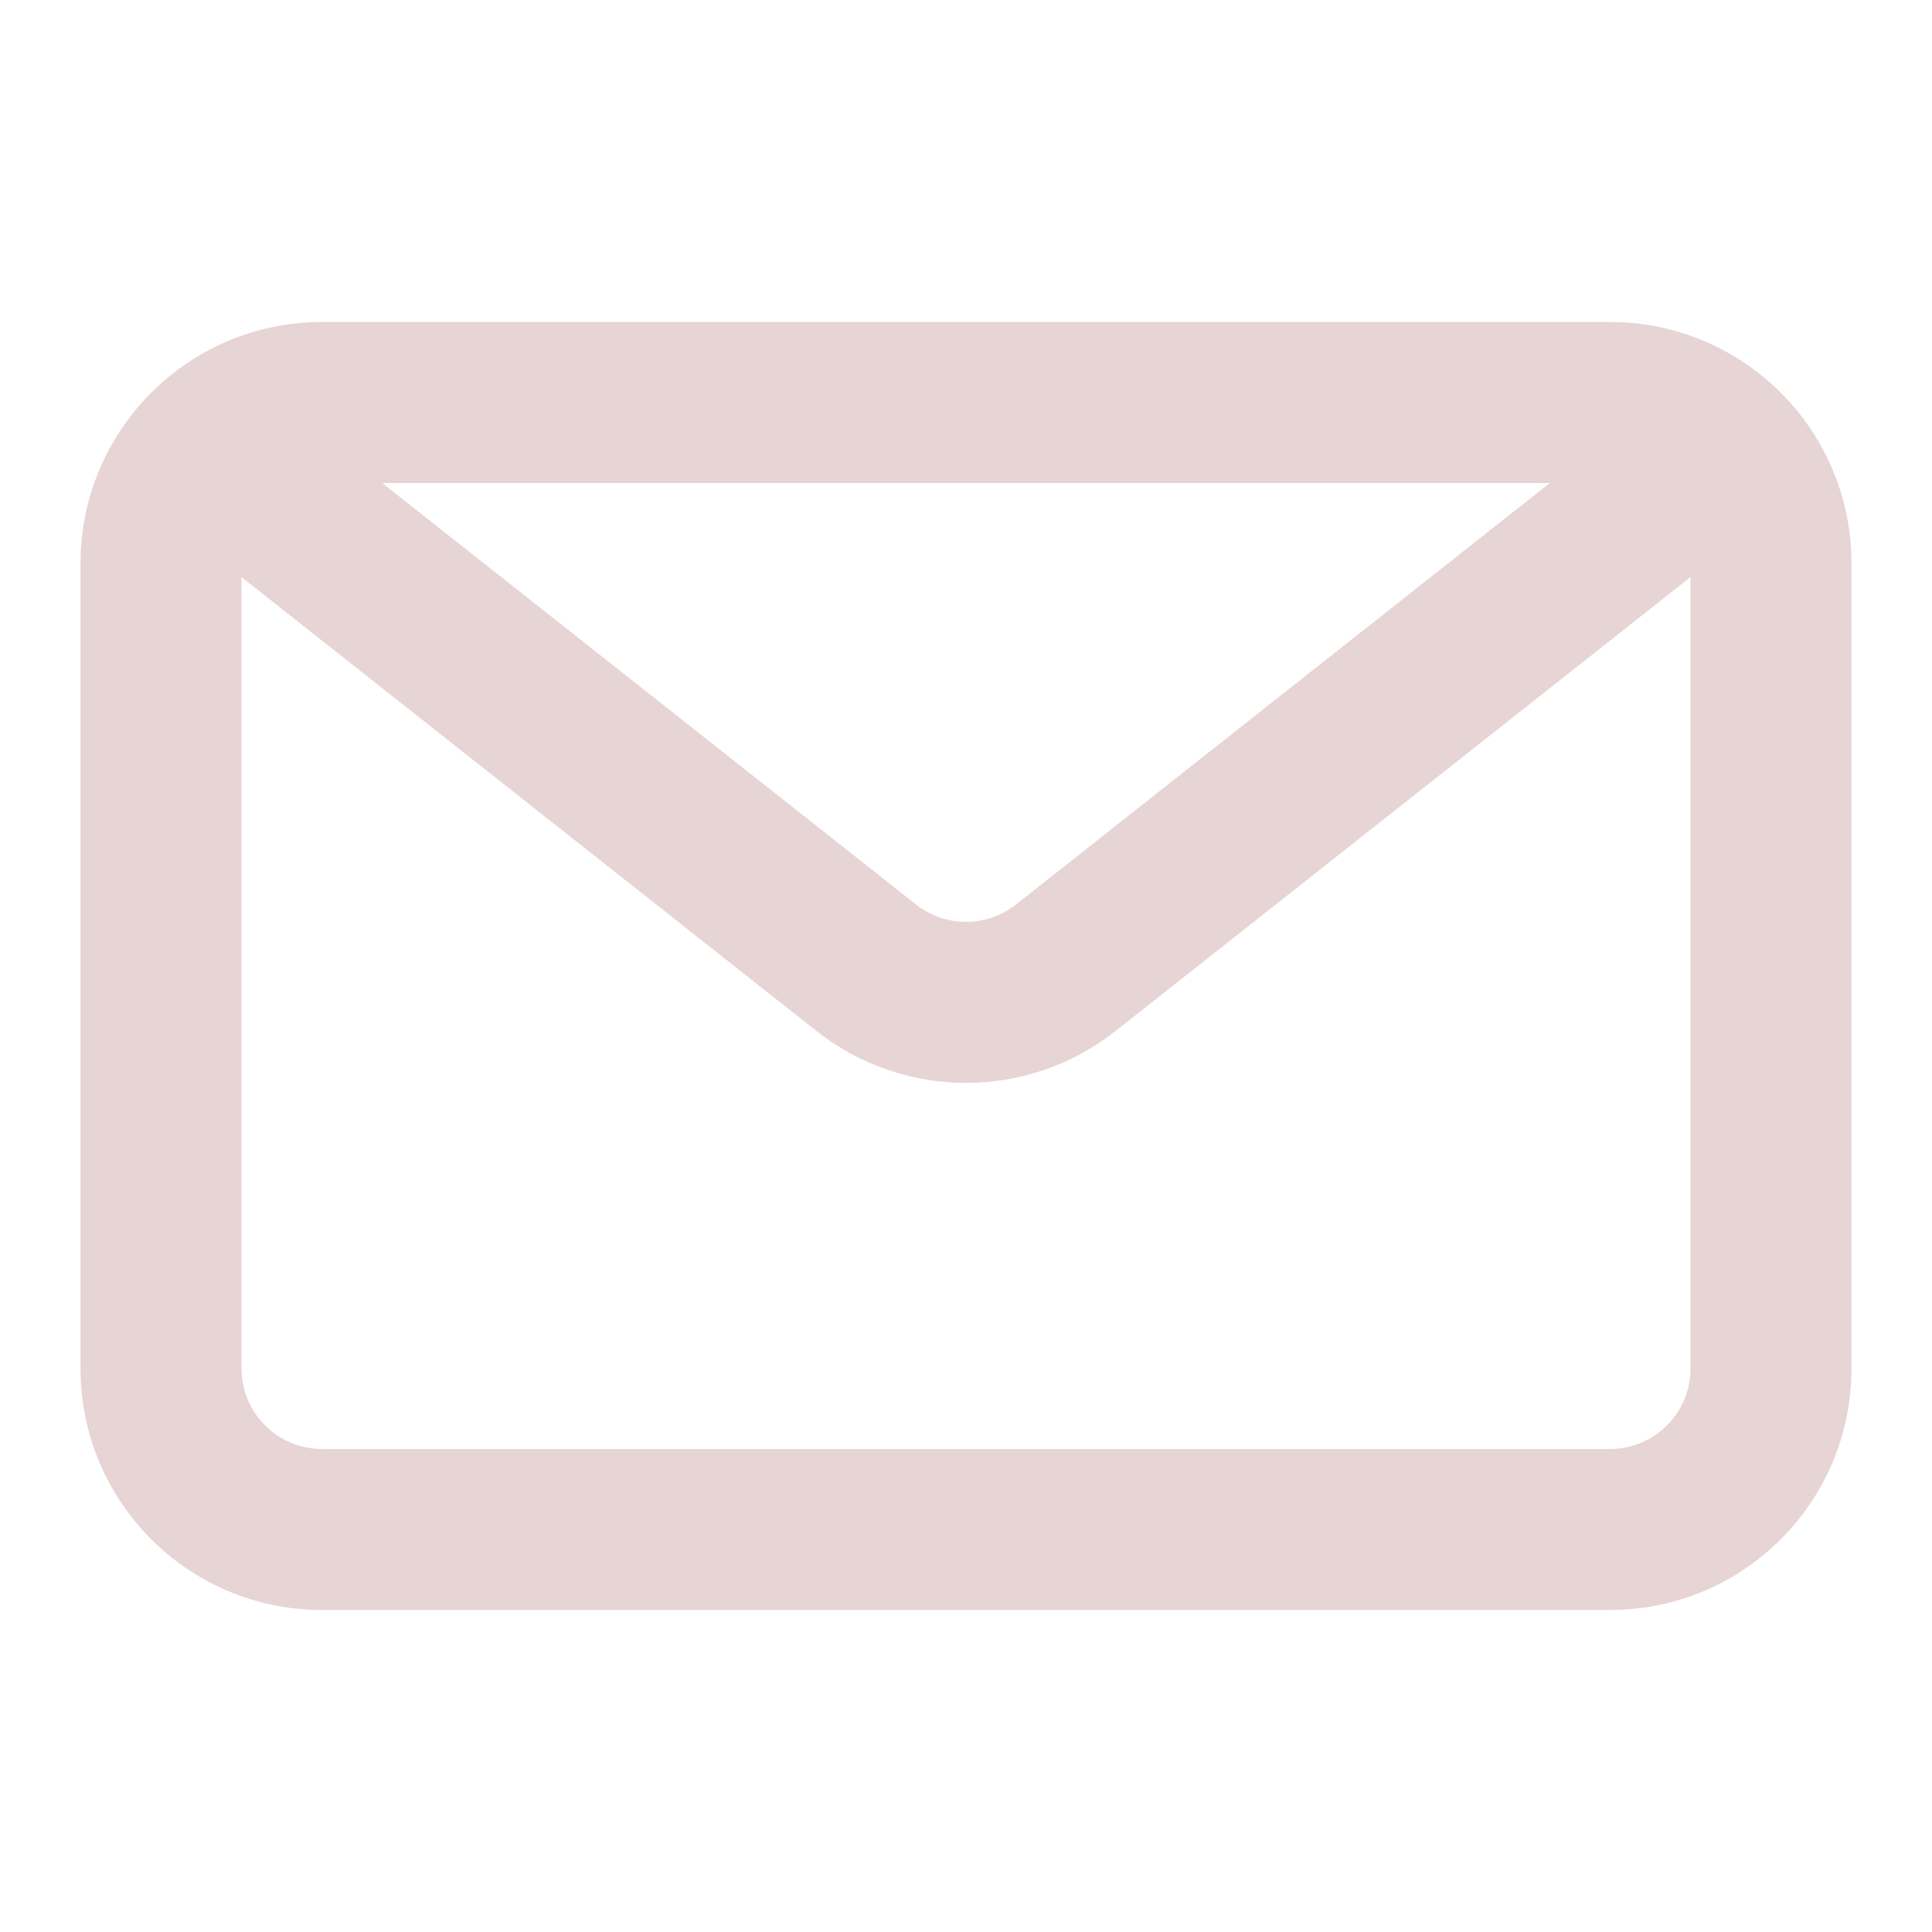 <svg width="40" height="40" viewBox="0 0 40 40" fill="none" xmlns="http://www.w3.org/2000/svg">
<path fill-rule="evenodd" clip-rule="evenodd" d="M33.333 6.667C36.095 6.667 38.333 8.905 38.333 11.666V28.333C38.333 31.095 36.095 33.333 33.333 33.333H6.667C3.905 33.333 1.667 31.095 1.667 28.333V11.666C1.667 8.905 3.905 6.667 6.667 6.667H33.333ZM32.088 10H7.912L18.967 18.728C19.573 19.206 20.427 19.206 21.033 18.728L32.088 10ZM5 11.948V28.333C5 29.254 5.746 30 6.667 30H33.333C34.254 30 35 29.254 35 28.333V11.948L23.098 21.344C21.282 22.778 18.718 22.778 16.902 21.344L5 11.948Z" fill="#E7D4D4"/>
</svg>
